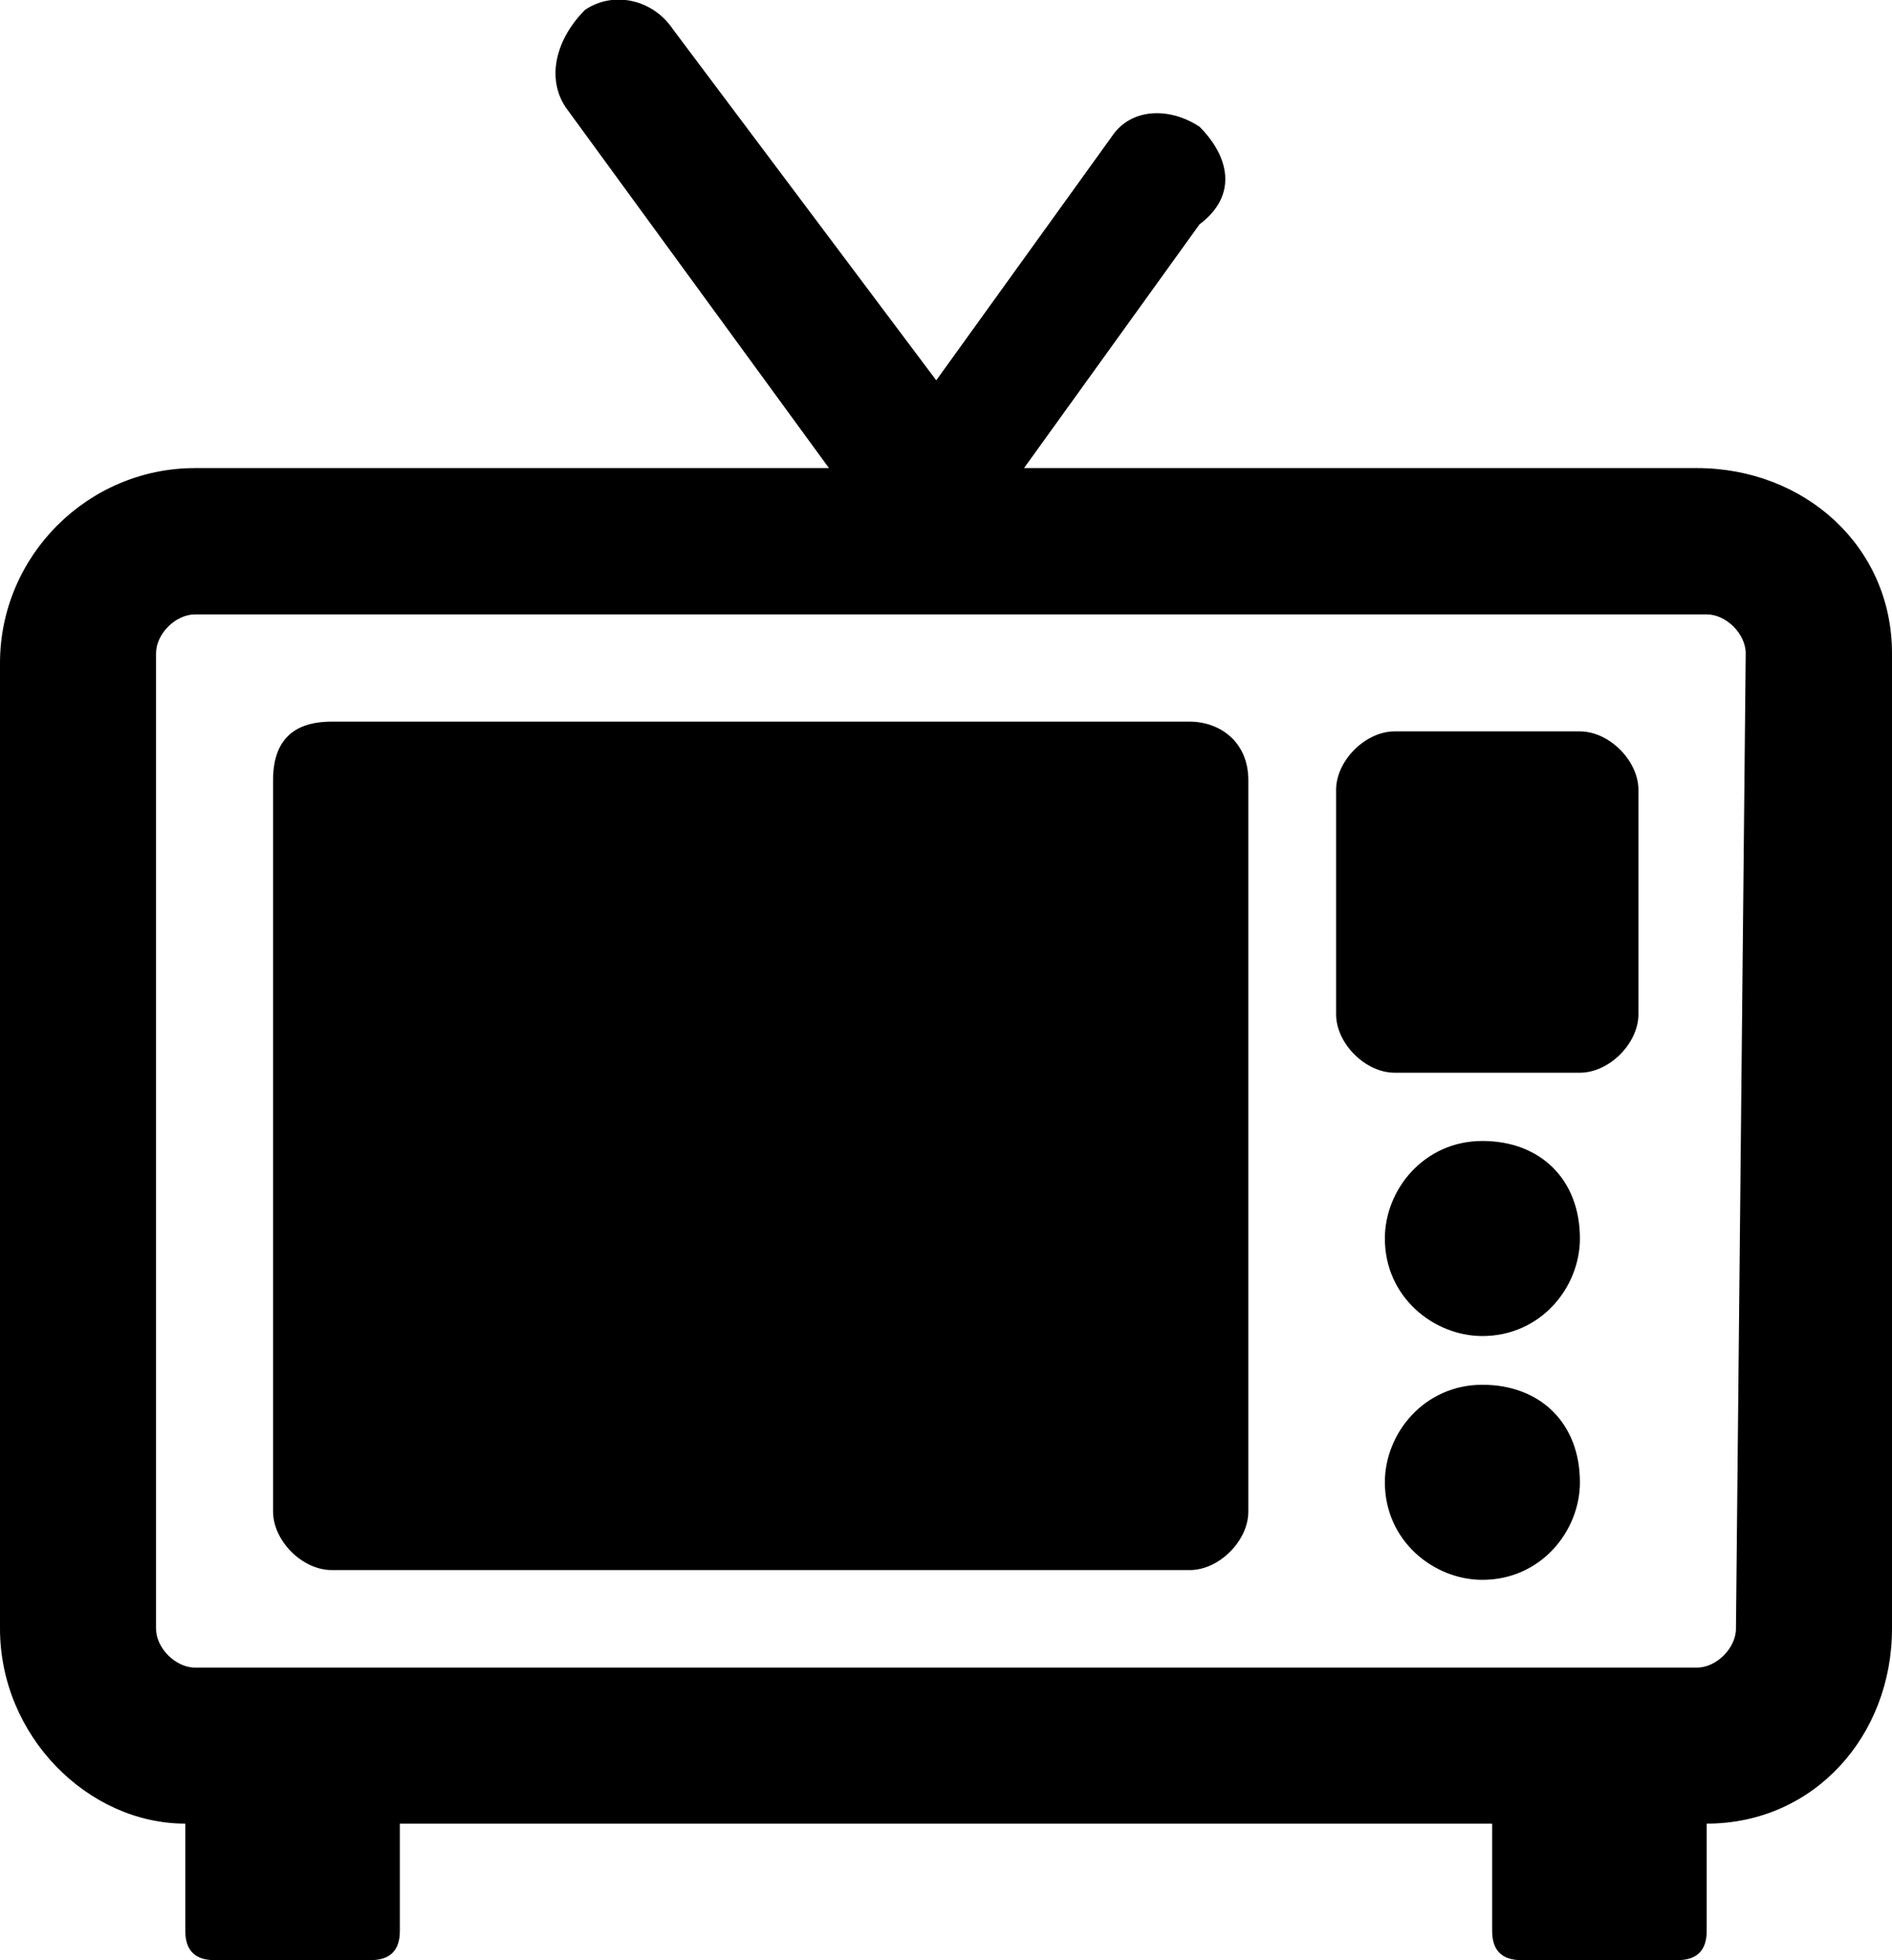 <?xml version="1.0" encoding="utf-8"?>
<!-- Generator: Adobe Illustrator 21.0.0, SVG Export Plug-In . SVG Version: 6.00 Build 0)  -->
<svg version="1.1" id="Слой_1" xmlns="http://www.w3.org/2000/svg" xmlns:xlink="http://www.w3.org/1999/xlink" x="0px" y="0px"
	 viewBox="0 0 19.4 20.1" style="enable-background:new 0 0 19.4 20.1;" xml:space="preserve">
<g>
	<path d="M17.4,4.8h-6.9l1.8-2.5c0.4-0.3,0.3-0.7,0-1c-0.3-0.2-0.7-0.2-0.9,0.1L9.6,3.9L6.9,0.3C6.7,0,6.3-0.1,6,0.1
		c-0.3,0.3-0.4,0.7-0.2,1l2.7,3.7H2c-1.1,0-2,0.9-2,2v9.9c0,1.1,0.9,2,1.9,2v1.1c0,0.2,0.1,0.3,0.3,0.3h1.6c0.2,0,0.3-0.1,0.3-0.3
		v-1.1h11.2v1.1c0,0.2,0.1,0.3,0.3,0.3h1.6c0.2,0,0.3-0.1,0.3-0.3v-1.1c1.1,0,1.9-0.9,1.9-2v-10C19.4,5.6,18.5,4.8,17.4,4.8
		L17.4,4.8z M17.8,16.7c0,0.2-0.2,0.4-0.4,0.4H2c-0.2,0-0.4-0.2-0.4-0.4v-10c0-0.2,0.2-0.4,0.4-0.4h15.5c0.2,0,0.4,0.2,0.4,0.4
		L17.8,16.7L17.8,16.7z"/>
	<path d="M12.2,7.4H3.4C3,7.4,2.8,7.6,2.8,8v7.5c0,0.3,0.3,0.6,0.6,0.6h8.8c0.3,0,0.6-0.3,0.6-0.6V8C12.8,7.6,12.5,7.4,12.2,7.4
		L12.2,7.4z"/>
	<path d="M16.2,7.5h-1.9c-0.3,0-0.6,0.3-0.6,0.6v2.3c0,0.3,0.3,0.6,0.6,0.6h1.9c0.3,0,0.6-0.3,0.6-0.6V8.1
		C16.8,7.8,16.5,7.5,16.2,7.5L16.2,7.5z"/>
	<path d="M16.2,12.7c0,0.5-0.4,1-1,1c-0.5,0-1-0.4-1-1c0-0.5,0.4-1,1-1S16.2,12.1,16.2,12.7L16.2,12.7z"/>
	<path d="M16.2,15.2c0,0.5-0.4,1-1,1c-0.5,0-1-0.4-1-1c0-0.5,0.4-1,1-1C15.8,14.2,16.2,14.6,16.2,15.2L16.2,15.2z"/>
</g>
</svg>
